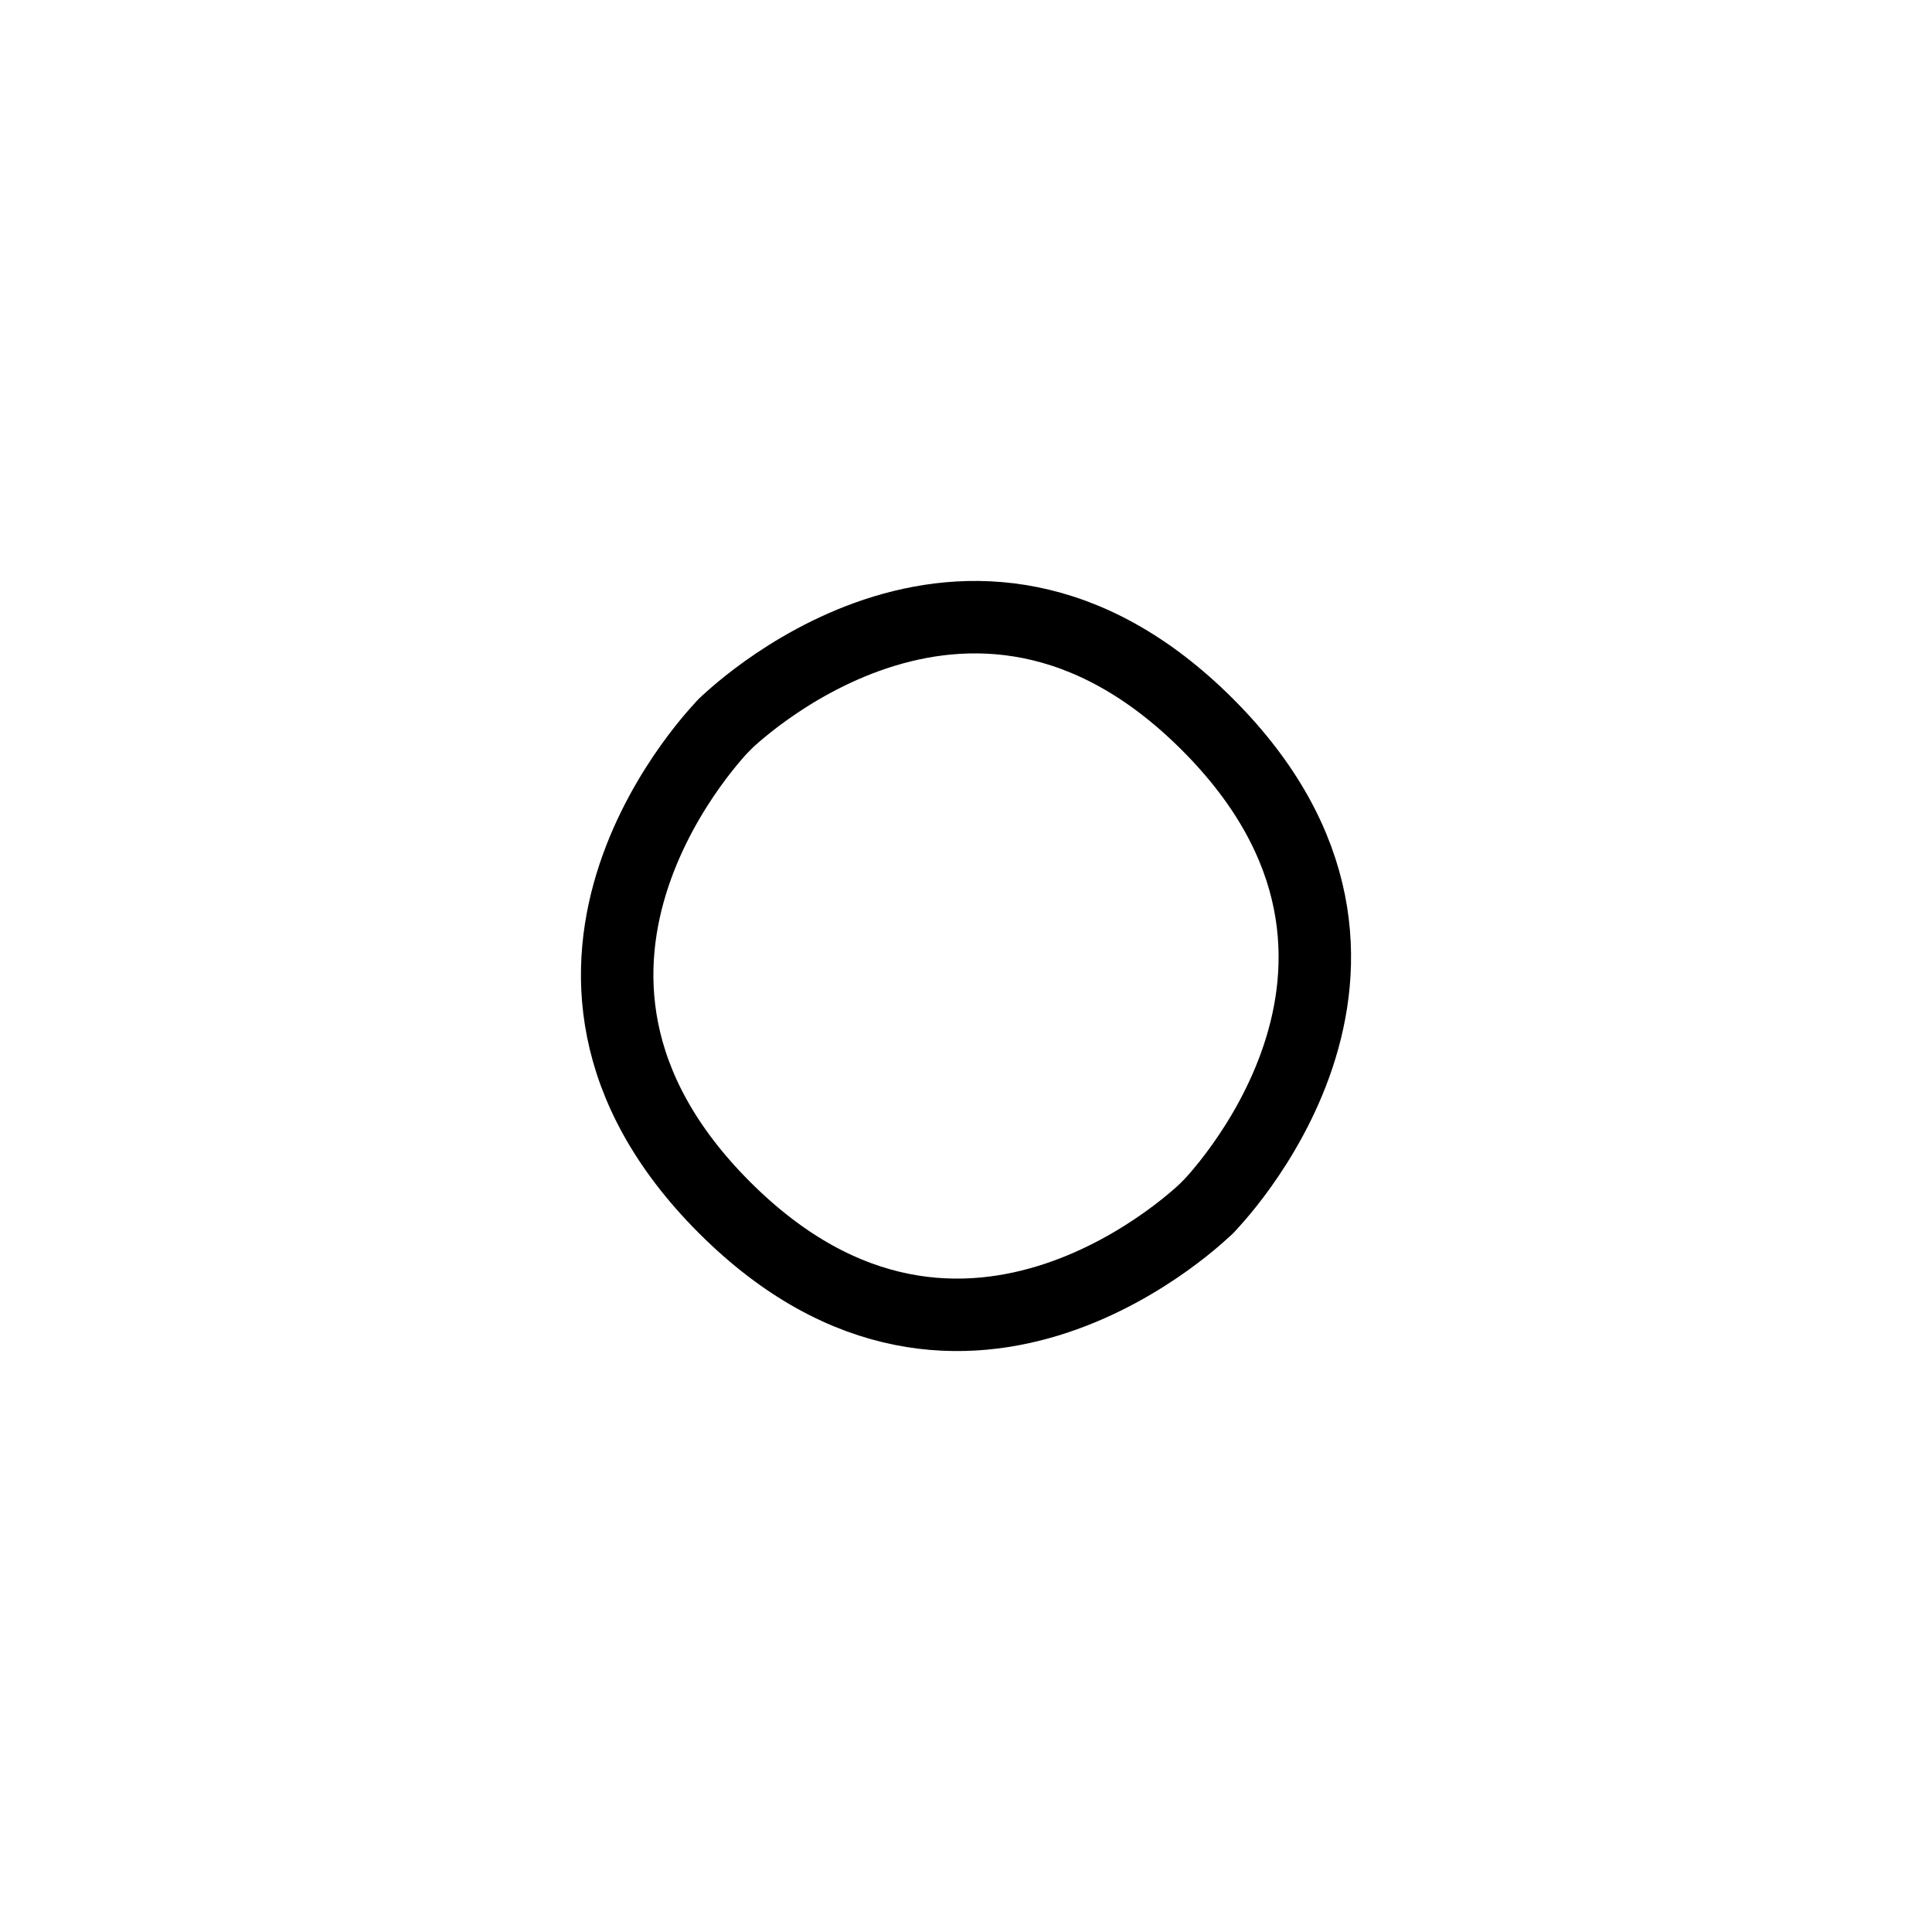 <svg xmlns="http://www.w3.org/2000/svg" width="40" height="40" viewBox="0 0 40 40" fill="none">  <path d="M15 15C15 15 20 10 25 15C30 20 25 25 25 25" stroke="#000000" stroke-width="1.5" stroke-linecap="round"/>  <path d="M25 25C25 25 20 30 15 25C10 20 15 15 15 15" stroke="#000000" stroke-width="1.5" stroke-linecap="round"/></svg> 